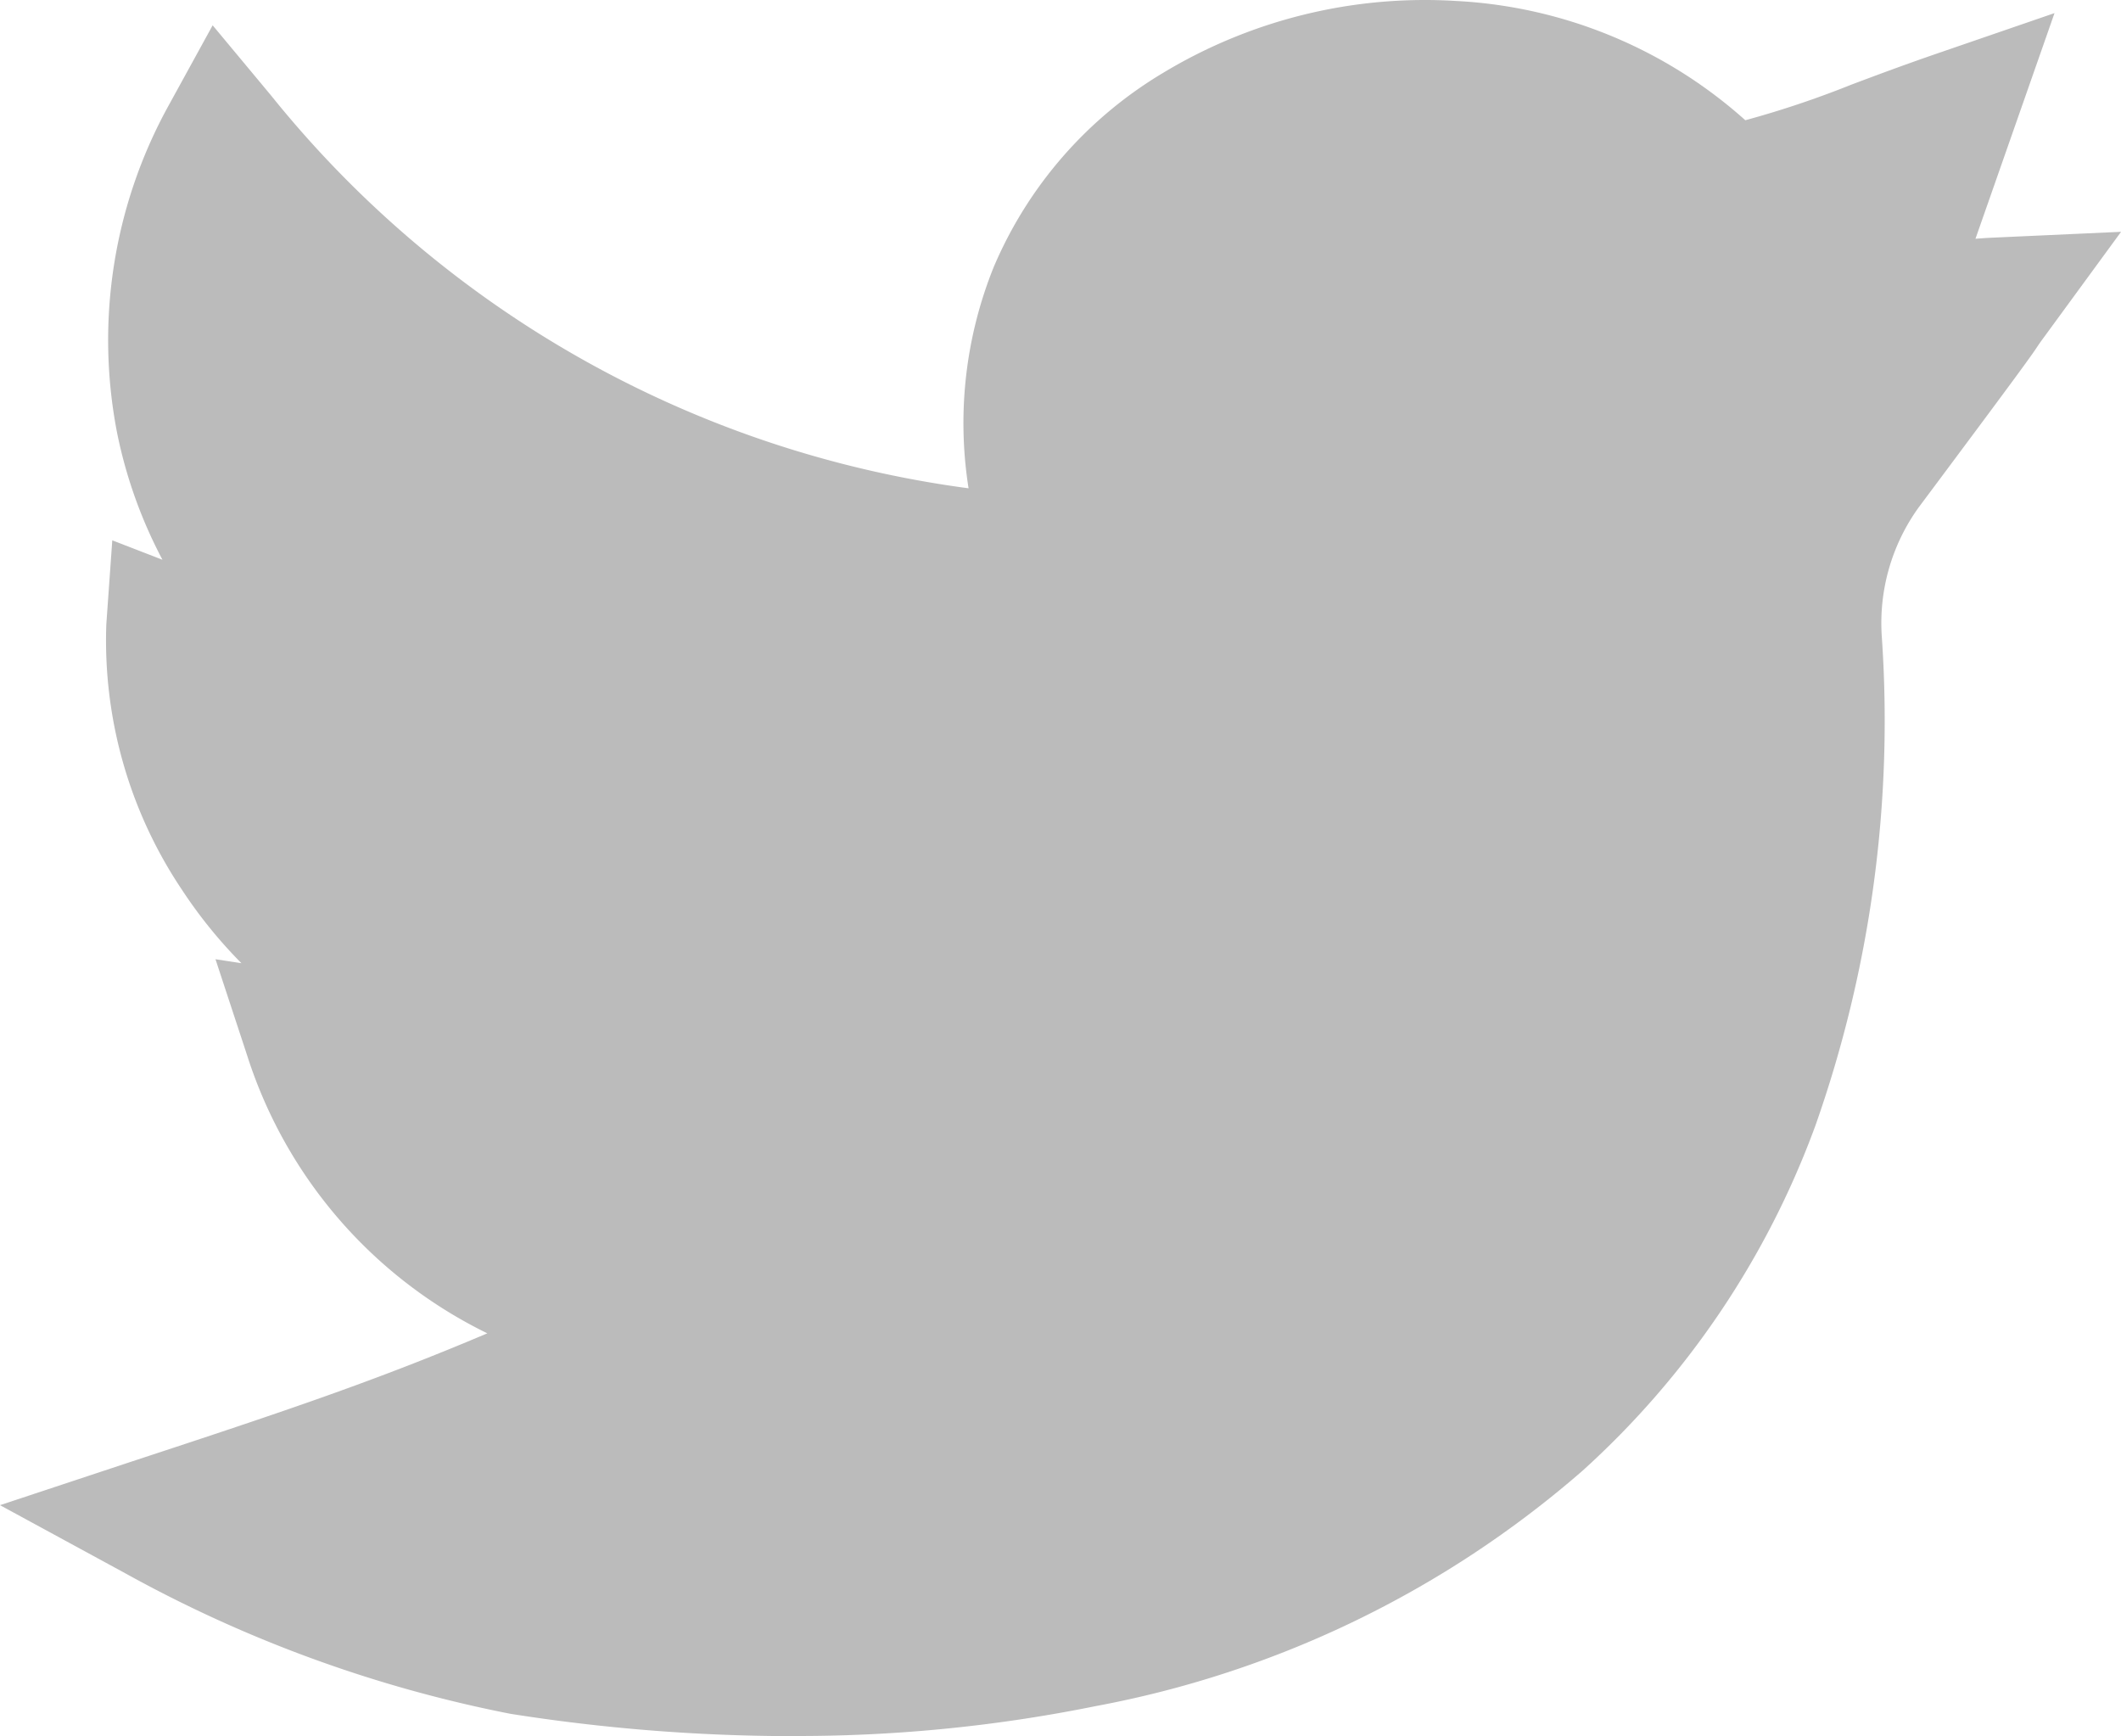 <svg xmlns="http://www.w3.org/2000/svg" width="29.922" height="24.49" viewBox="0 0 29.922 24.49"><defs><style>.a{fill:#bbb;}</style></defs><path class="a" d="M11.163,24.494A25.675,25.675,0,0,1,7.2,24.179,18.6,18.6,0,0,1,1.773,22.2L0,21.236,1.92,20.6c2.1-.69,3.375-1.118,4.955-1.788A6.591,6.591,0,0,1,3.486,14.89L3.04,13.535l.366.056a6.649,6.649,0,0,1-.834-1.028A6.312,6.312,0,0,1,1.5,8.809l.084-1.183.708.274a6.621,6.621,0,0,1-.642-1.8,6.845,6.845,0,0,1,.729-4.608L3,.361l.825.991a15.188,15.188,0,0,0,9.839,5.54,5.885,5.885,0,0,1,.357-3.126A5.853,5.853,0,0,1,16.4,1.037,7.148,7.148,0,0,1,20.548.018,6.625,6.625,0,0,1,24.622,1.7a13.623,13.623,0,0,0,1.491-.5c.327-.123.7-.263,1.162-.423L28.984.189,27.869,3.372c.074-.006.149-.011.229-.015l1.825-.083L28.844,4.749c-.062.084-.078.108-.1.141-.087.131-.2.294-1.676,2.271a2.79,2.79,0,0,0-.521,1.816,17.179,17.179,0,0,1-.938,6.91,12.225,12.225,0,0,1-3.282,4.862,14.5,14.5,0,0,1-6.872,3.322,21.139,21.139,0,0,1-4.292.421Zm0,0" transform="translate(0 -0.004)"/></svg>